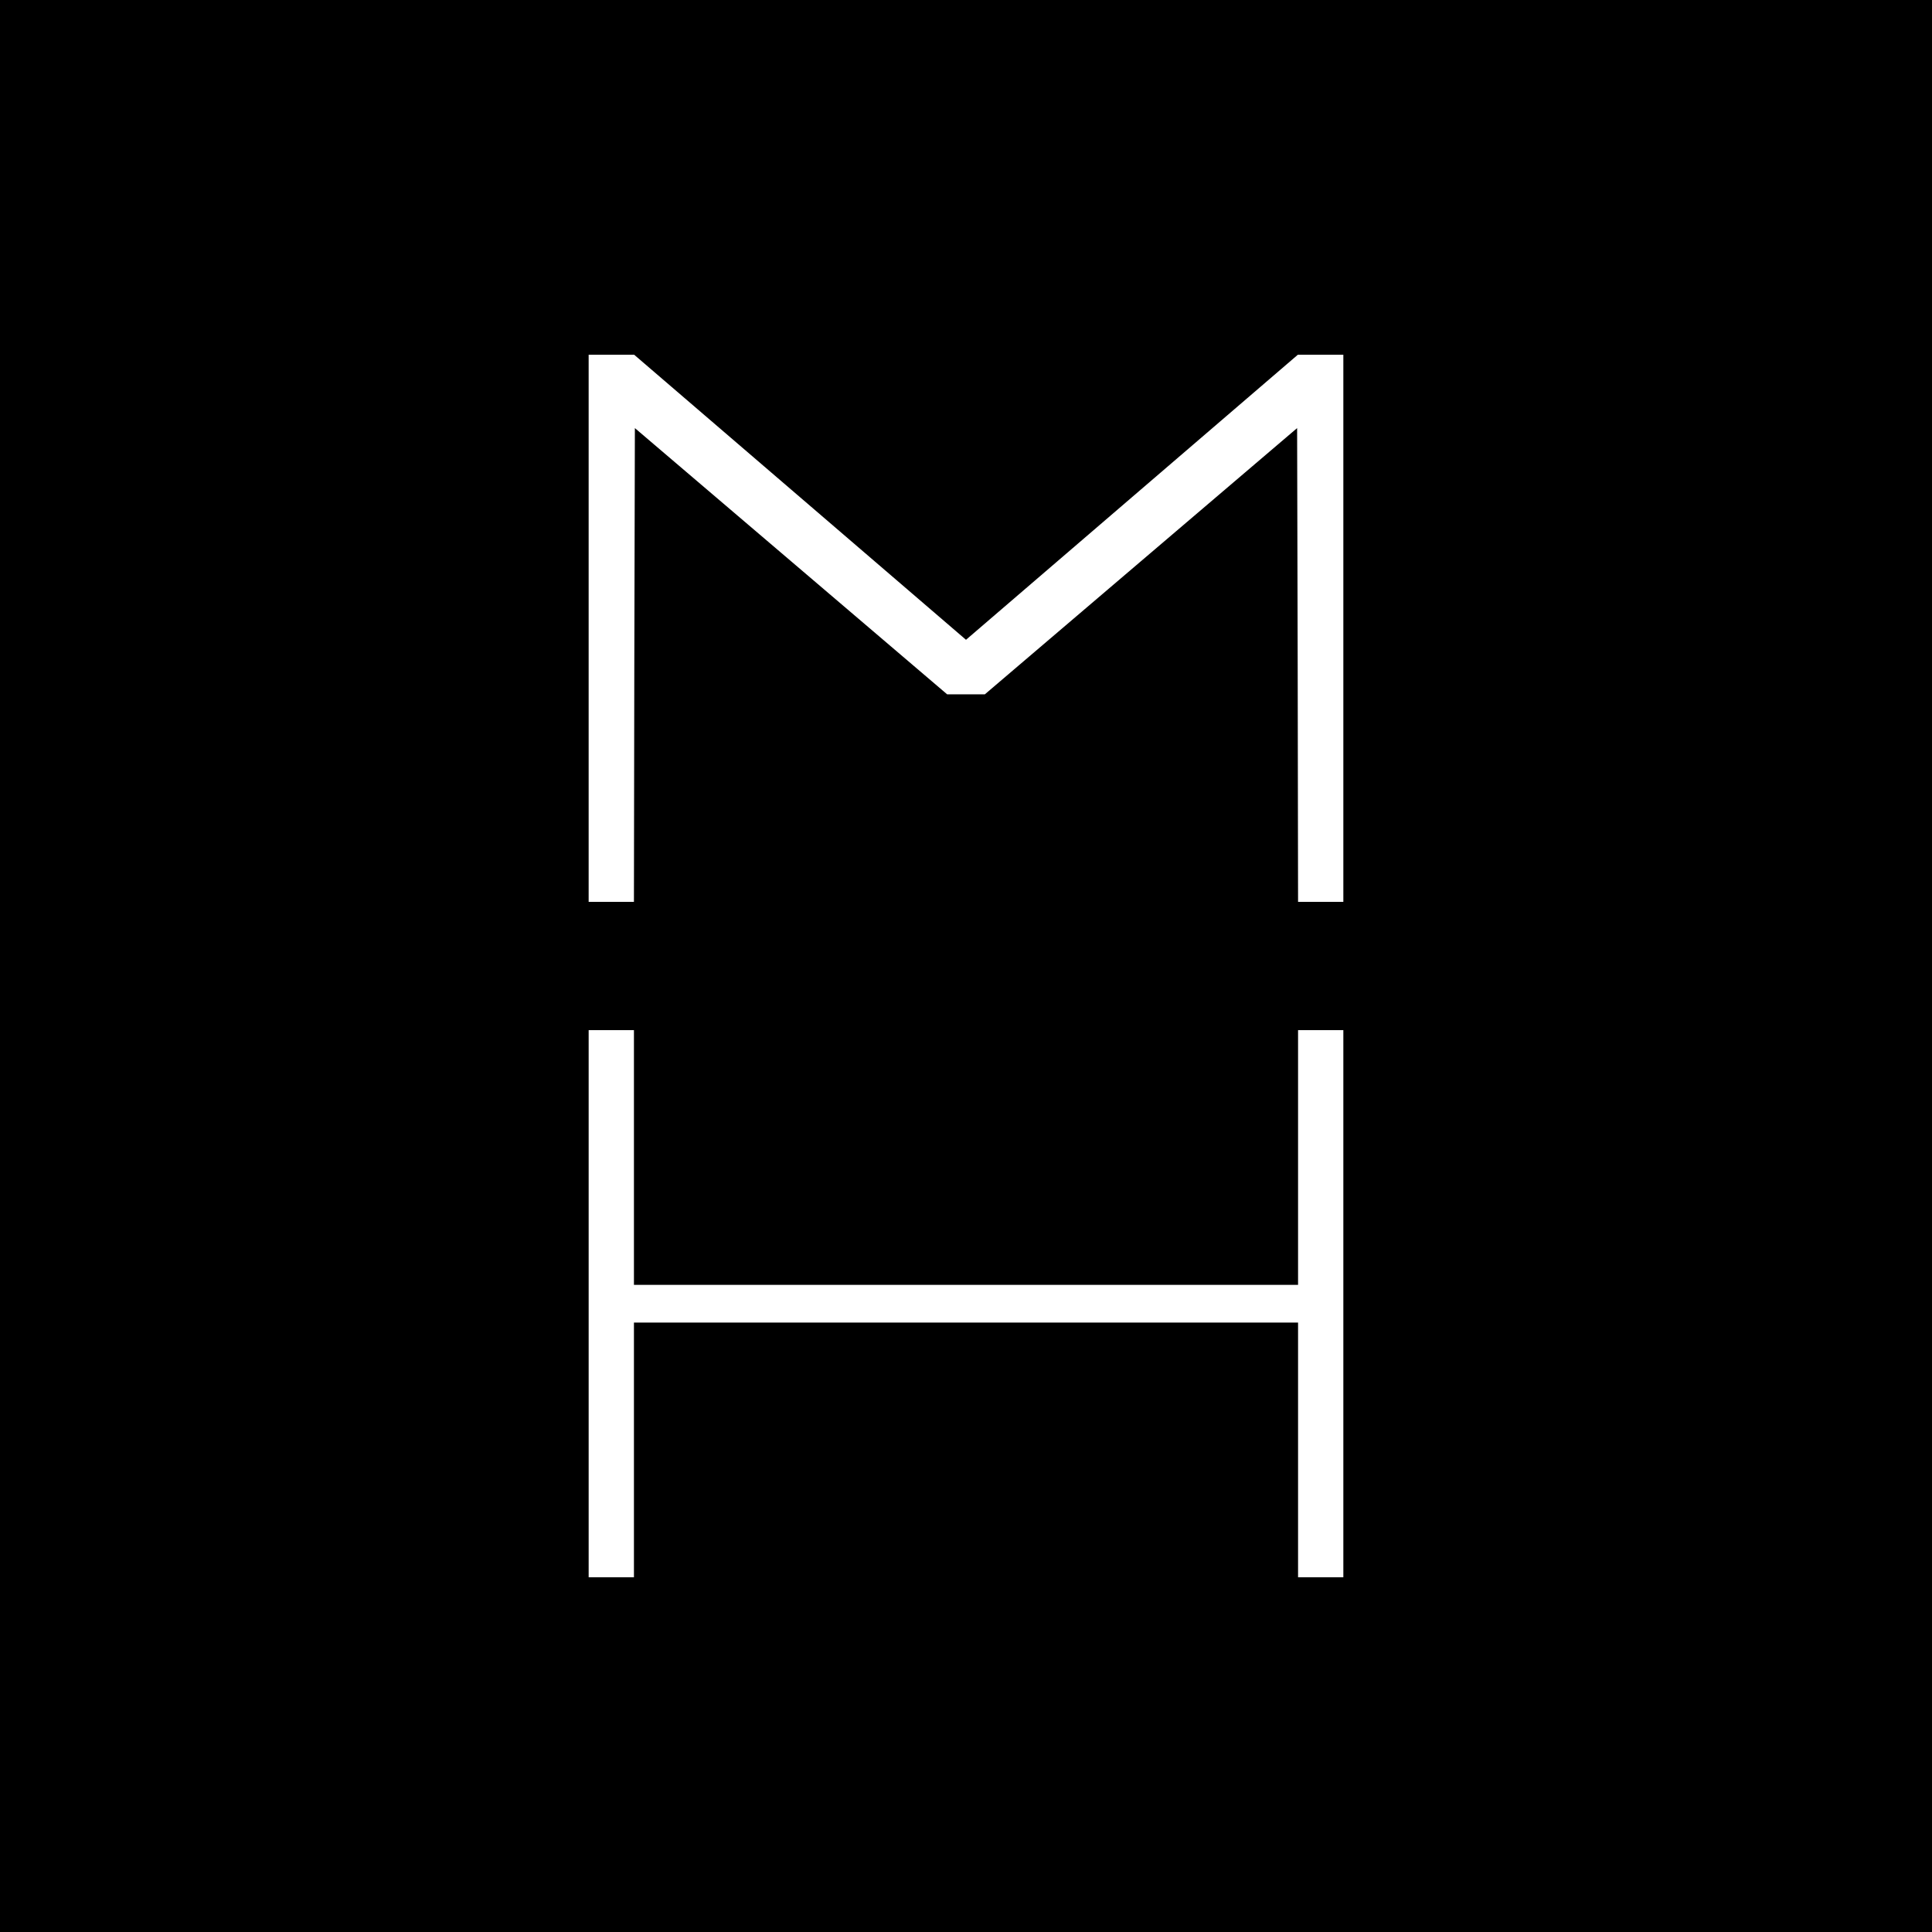 <?xml version="1.0" standalone="no"?>
<!DOCTYPE svg PUBLIC "-//W3C//DTD SVG 20010904//EN"
 "http://www.w3.org/TR/2001/REC-SVG-20010904/DTD/svg10.dtd">
<svg version="1.0" xmlns="http://www.w3.org/2000/svg"
 width="1024pt" height="1024pt" viewBox="0 0 1024 1024"
 preserveAspectRatio="xMidYMid meet">
<g transform="translate(0,1024) scale(0.1,-0.1)"
fill="#000000" stroke="none">
<path d="M0 5120 l0 -5120 5120 0 5120 0 0 5120 0 5120 -5120 0 -5120 0 0
-5120z m4240 2485 l880 -756 880 756 879 755 121 0 120 0 0 -1450 0 -1450
-120 0 -120 0 -2 1256 -3 1255 -827 -705 -828 -706 -100 0 -100 0 -828 706
-827 705 -3 -1255 -2 -1256 -120 0 -120 0 0 1450 0 1450 120 0 121 0 879 -755z
m-880 -3500 l0 -675 1760 0 1760 0 0 675 0 675 120 0 120 0 0 -1450 0 -1450
-120 0 -120 0 0 675 0 675 -1760 0 -1760 0 0 -675 0 -675 -120 0 -120 0 0
1450 0 1450 120 0 120 0 0 -675z"/>
</g>
</svg>
